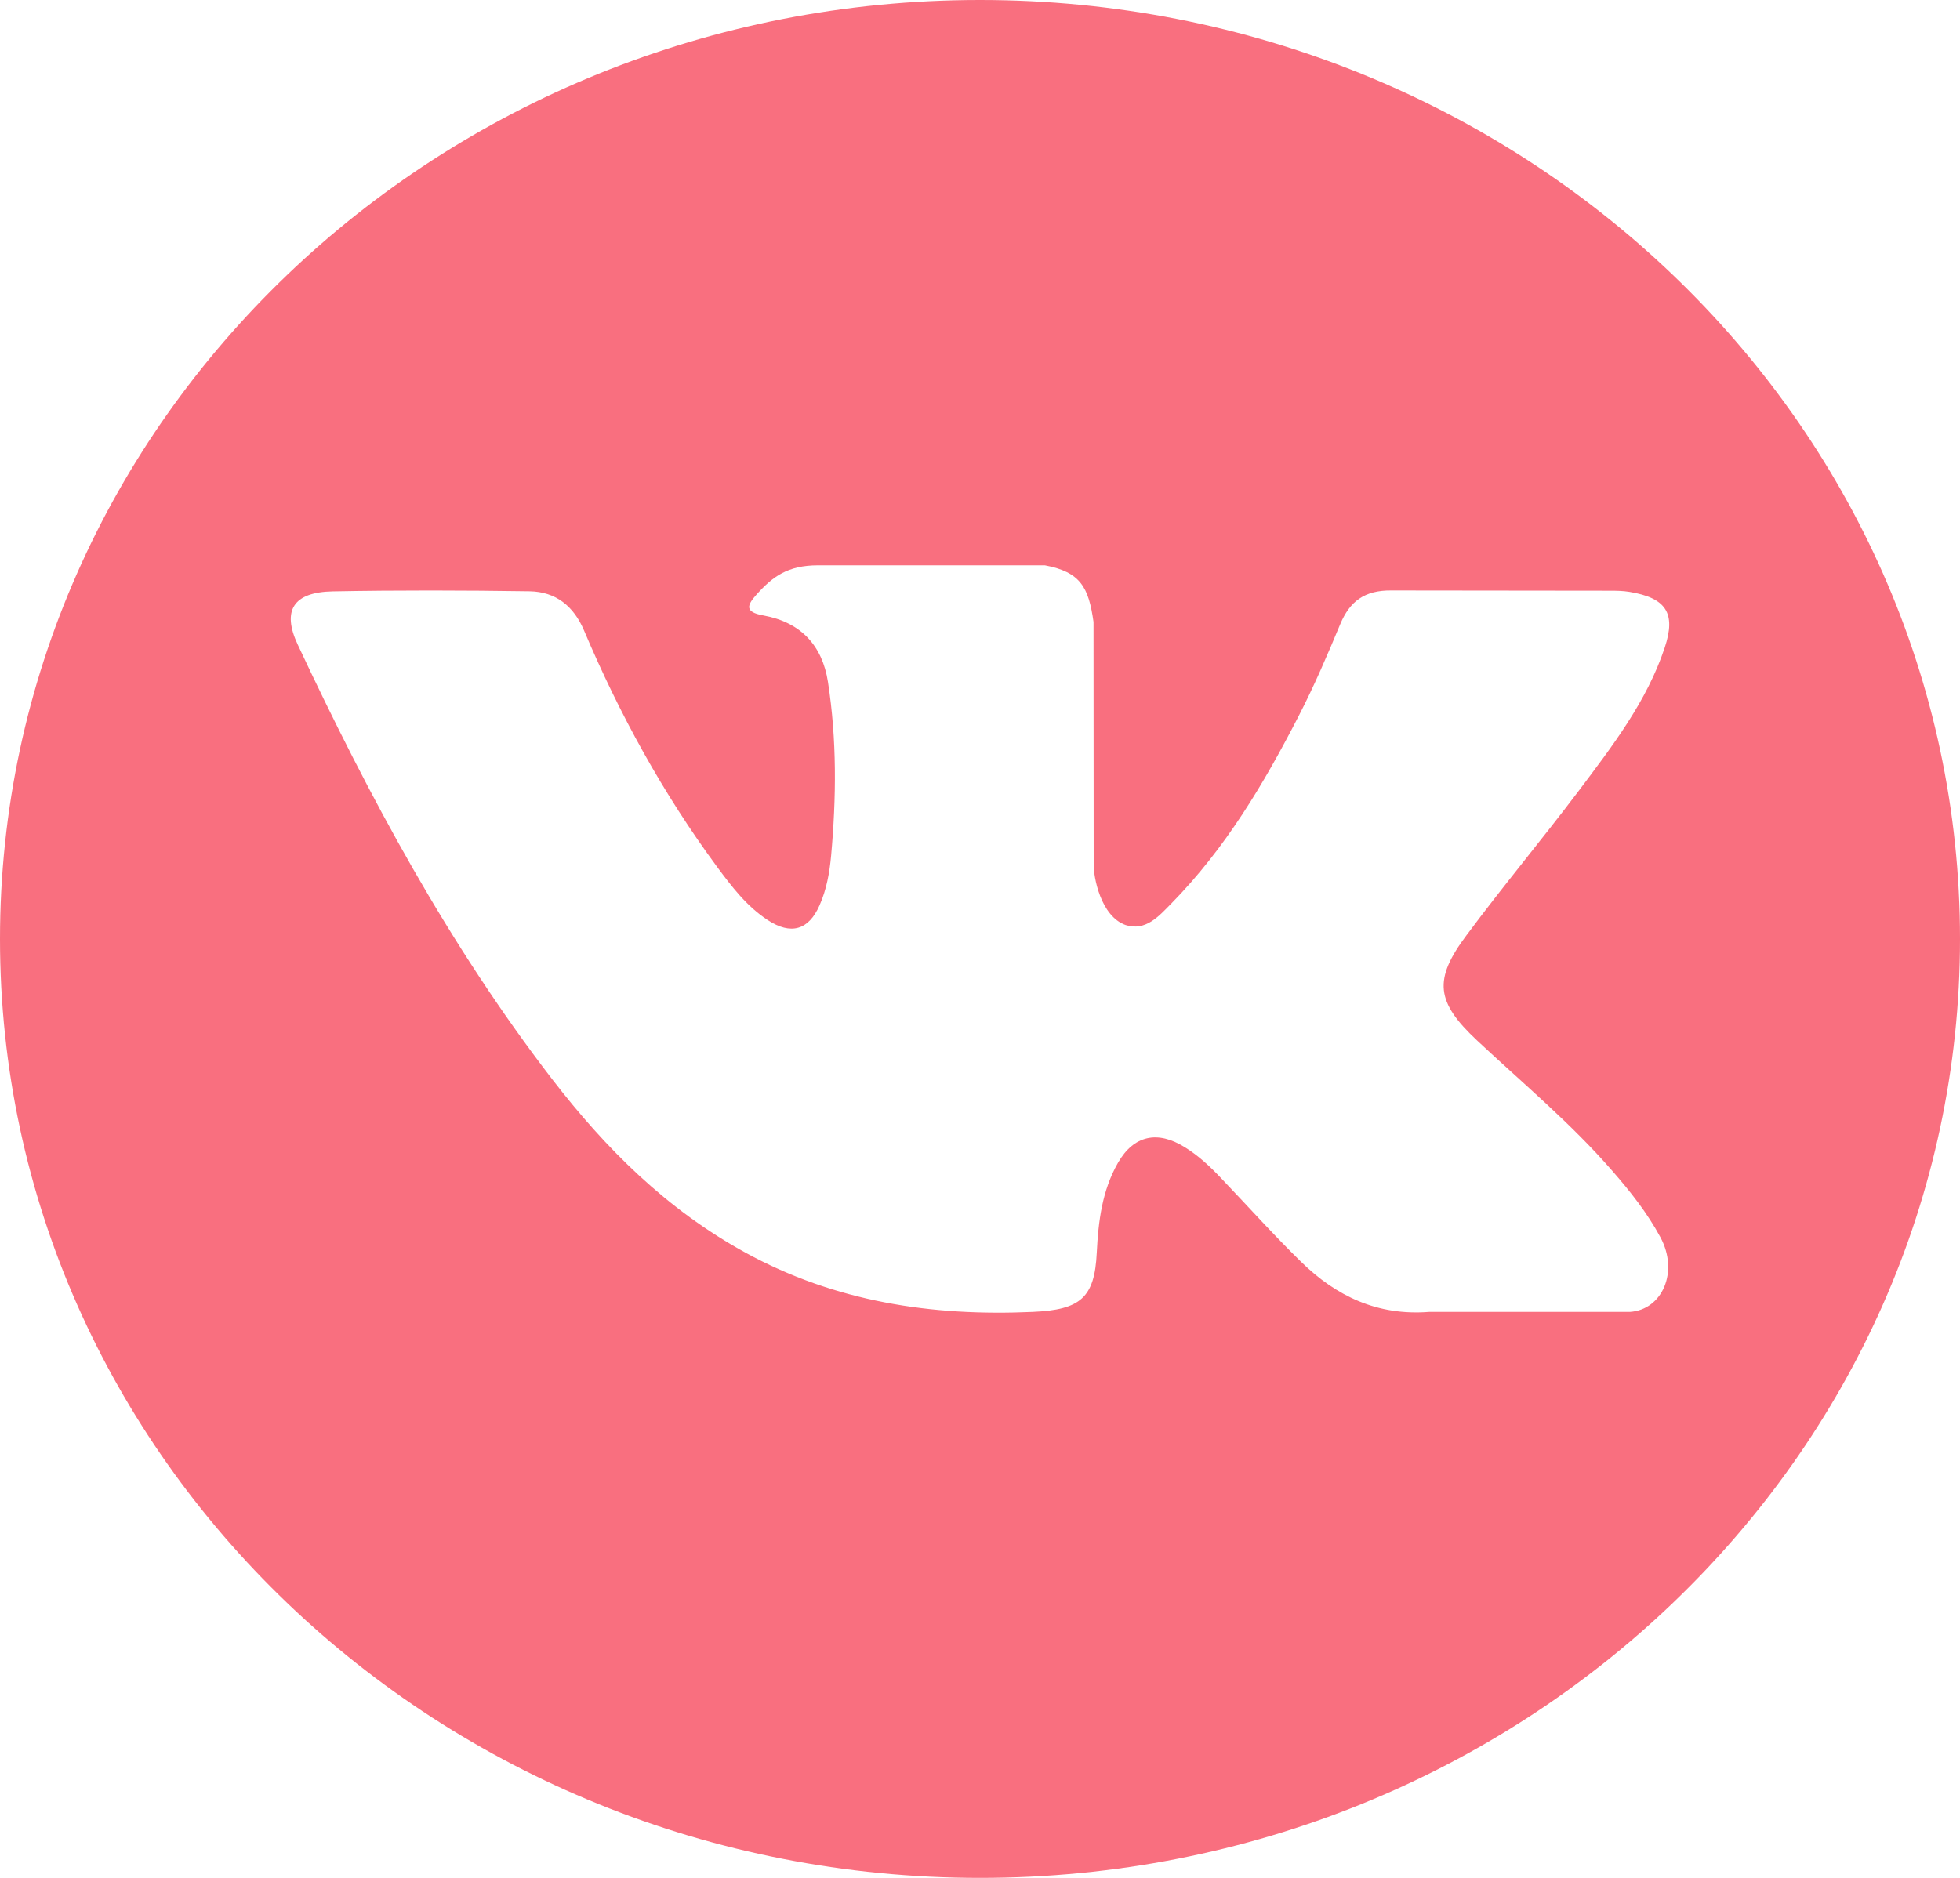 <svg width="24" height="23" viewBox="0 0 24 23" fill="none" xmlns="http://www.w3.org/2000/svg">
<path d="M12 0C5.373 0 0 5.149 0 11.5C0 17.851 5.373 23 12 23C18.627 23 24 17.851 24 11.5C24 5.149 18.627 0 12 0ZM18.087 12.744C18.646 13.267 19.238 13.76 19.74 14.338C19.963 14.593 20.172 14.857 20.332 15.155C20.56 15.578 20.354 16.043 19.958 16.068L17.5 16.068C16.865 16.118 16.36 15.873 15.934 15.457C15.594 15.125 15.278 14.771 14.95 14.428C14.817 14.287 14.676 14.155 14.508 14.051C14.173 13.842 13.882 13.906 13.69 14.241C13.494 14.583 13.449 14.961 13.43 15.341C13.404 15.897 13.229 16.042 12.647 16.068C11.404 16.124 10.225 15.943 9.129 15.343C8.162 14.813 7.414 14.065 6.762 13.219C5.492 11.569 4.519 9.758 3.646 7.896C3.449 7.476 3.593 7.252 4.076 7.243C4.878 7.228 5.68 7.23 6.483 7.242C6.809 7.247 7.025 7.426 7.151 7.721C7.584 8.744 8.116 9.716 8.782 10.619C8.96 10.859 9.141 11.098 9.399 11.268C9.684 11.455 9.901 11.393 10.035 11.089C10.121 10.895 10.158 10.688 10.177 10.48C10.241 9.77 10.248 9.059 10.138 8.351C10.069 7.908 9.809 7.622 9.348 7.538C9.113 7.496 9.148 7.412 9.262 7.284C9.46 7.062 9.646 6.924 10.017 6.924L12.794 6.924C13.232 7.006 13.33 7.194 13.39 7.617L13.392 10.575C13.387 10.739 13.478 11.223 13.784 11.33C14.03 11.408 14.192 11.219 14.339 11.07C15.005 10.393 15.479 9.593 15.904 8.766C16.092 8.401 16.254 8.023 16.411 7.645C16.528 7.365 16.709 7.228 17.039 7.232L19.714 7.235C19.792 7.235 19.872 7.236 19.951 7.249C20.401 7.323 20.525 7.509 20.385 7.93C20.166 8.592 19.739 9.144 19.323 9.697C18.876 10.289 18.399 10.86 17.957 11.455C17.55 11.998 17.582 12.272 18.087 12.744Z" fill="#F96F7F"/>
</svg>
